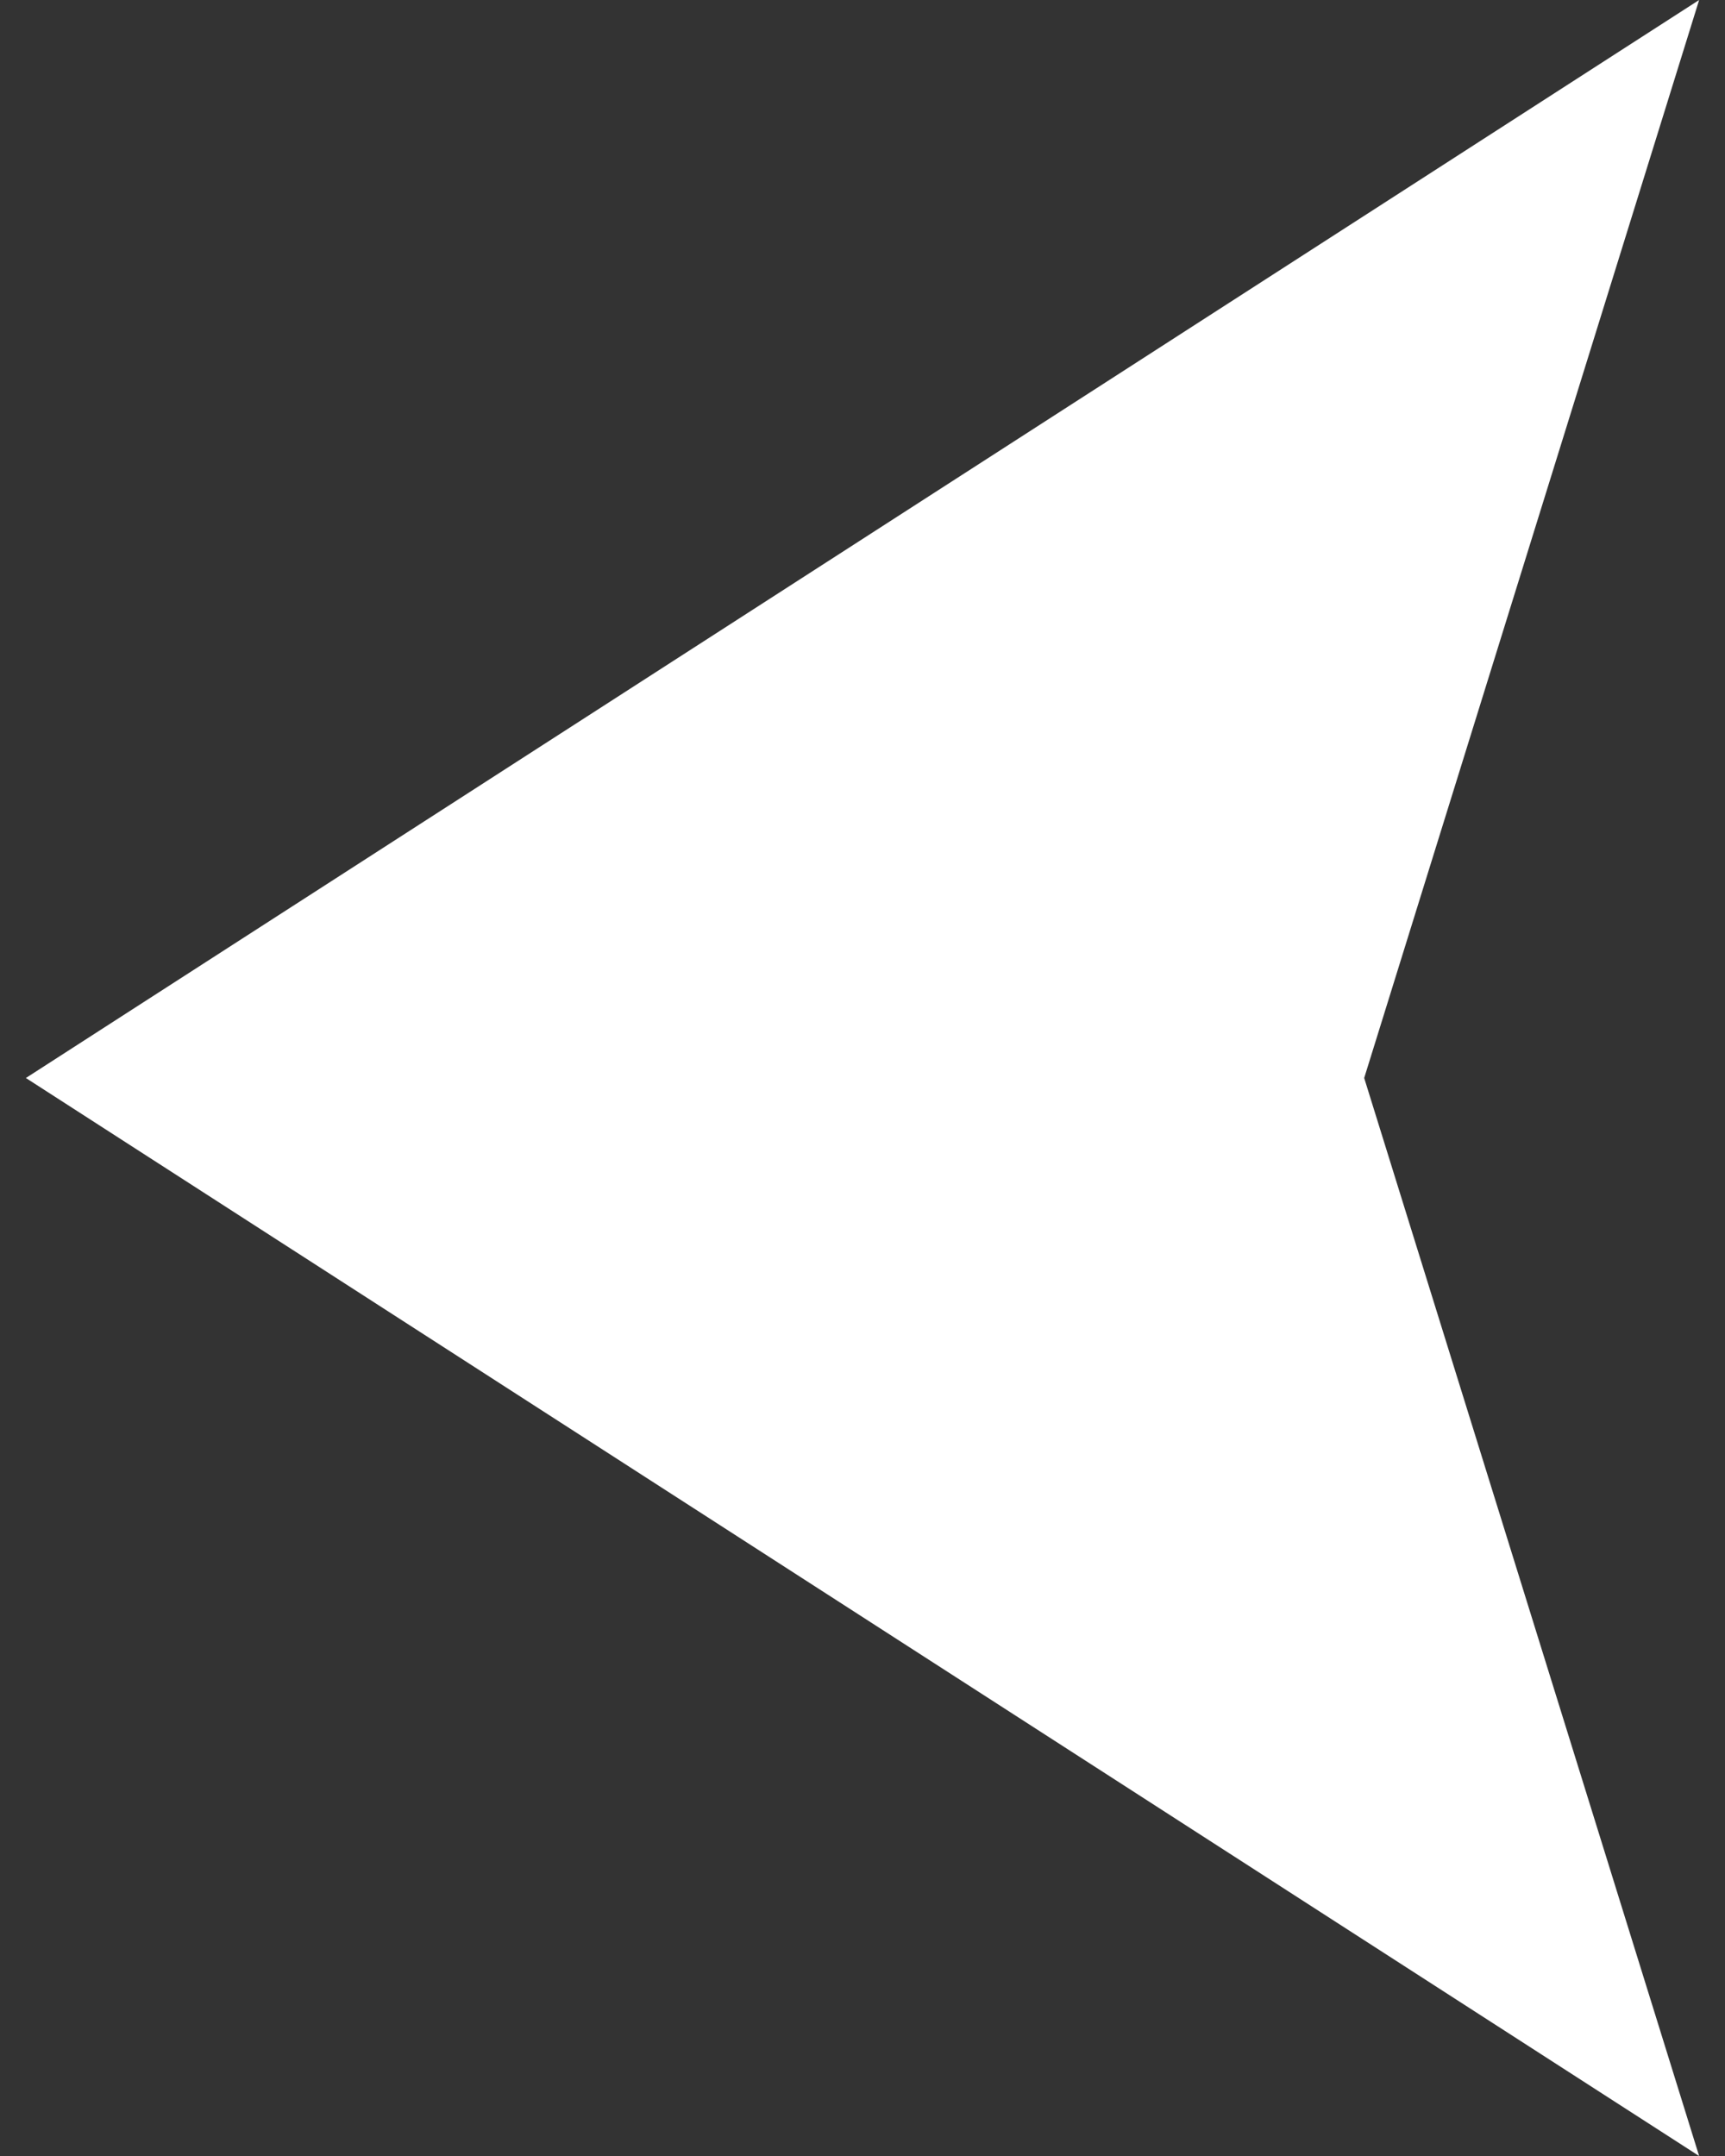 <svg id="Layer_1" data-name="Layer 1" xmlns="http://www.w3.org/2000/svg" viewBox="0 0 12 15"><rect x="0" y="0" width="12" height="15" fill="#333333" stroke="none"/><defs><style>.cls-1{fill:#fff;}</style></defs><title>Back_Arrow</title><path class="cls-1" d="M11.82,15,.18,7.5,11.82,0,9.49,7.5Z"/></svg>